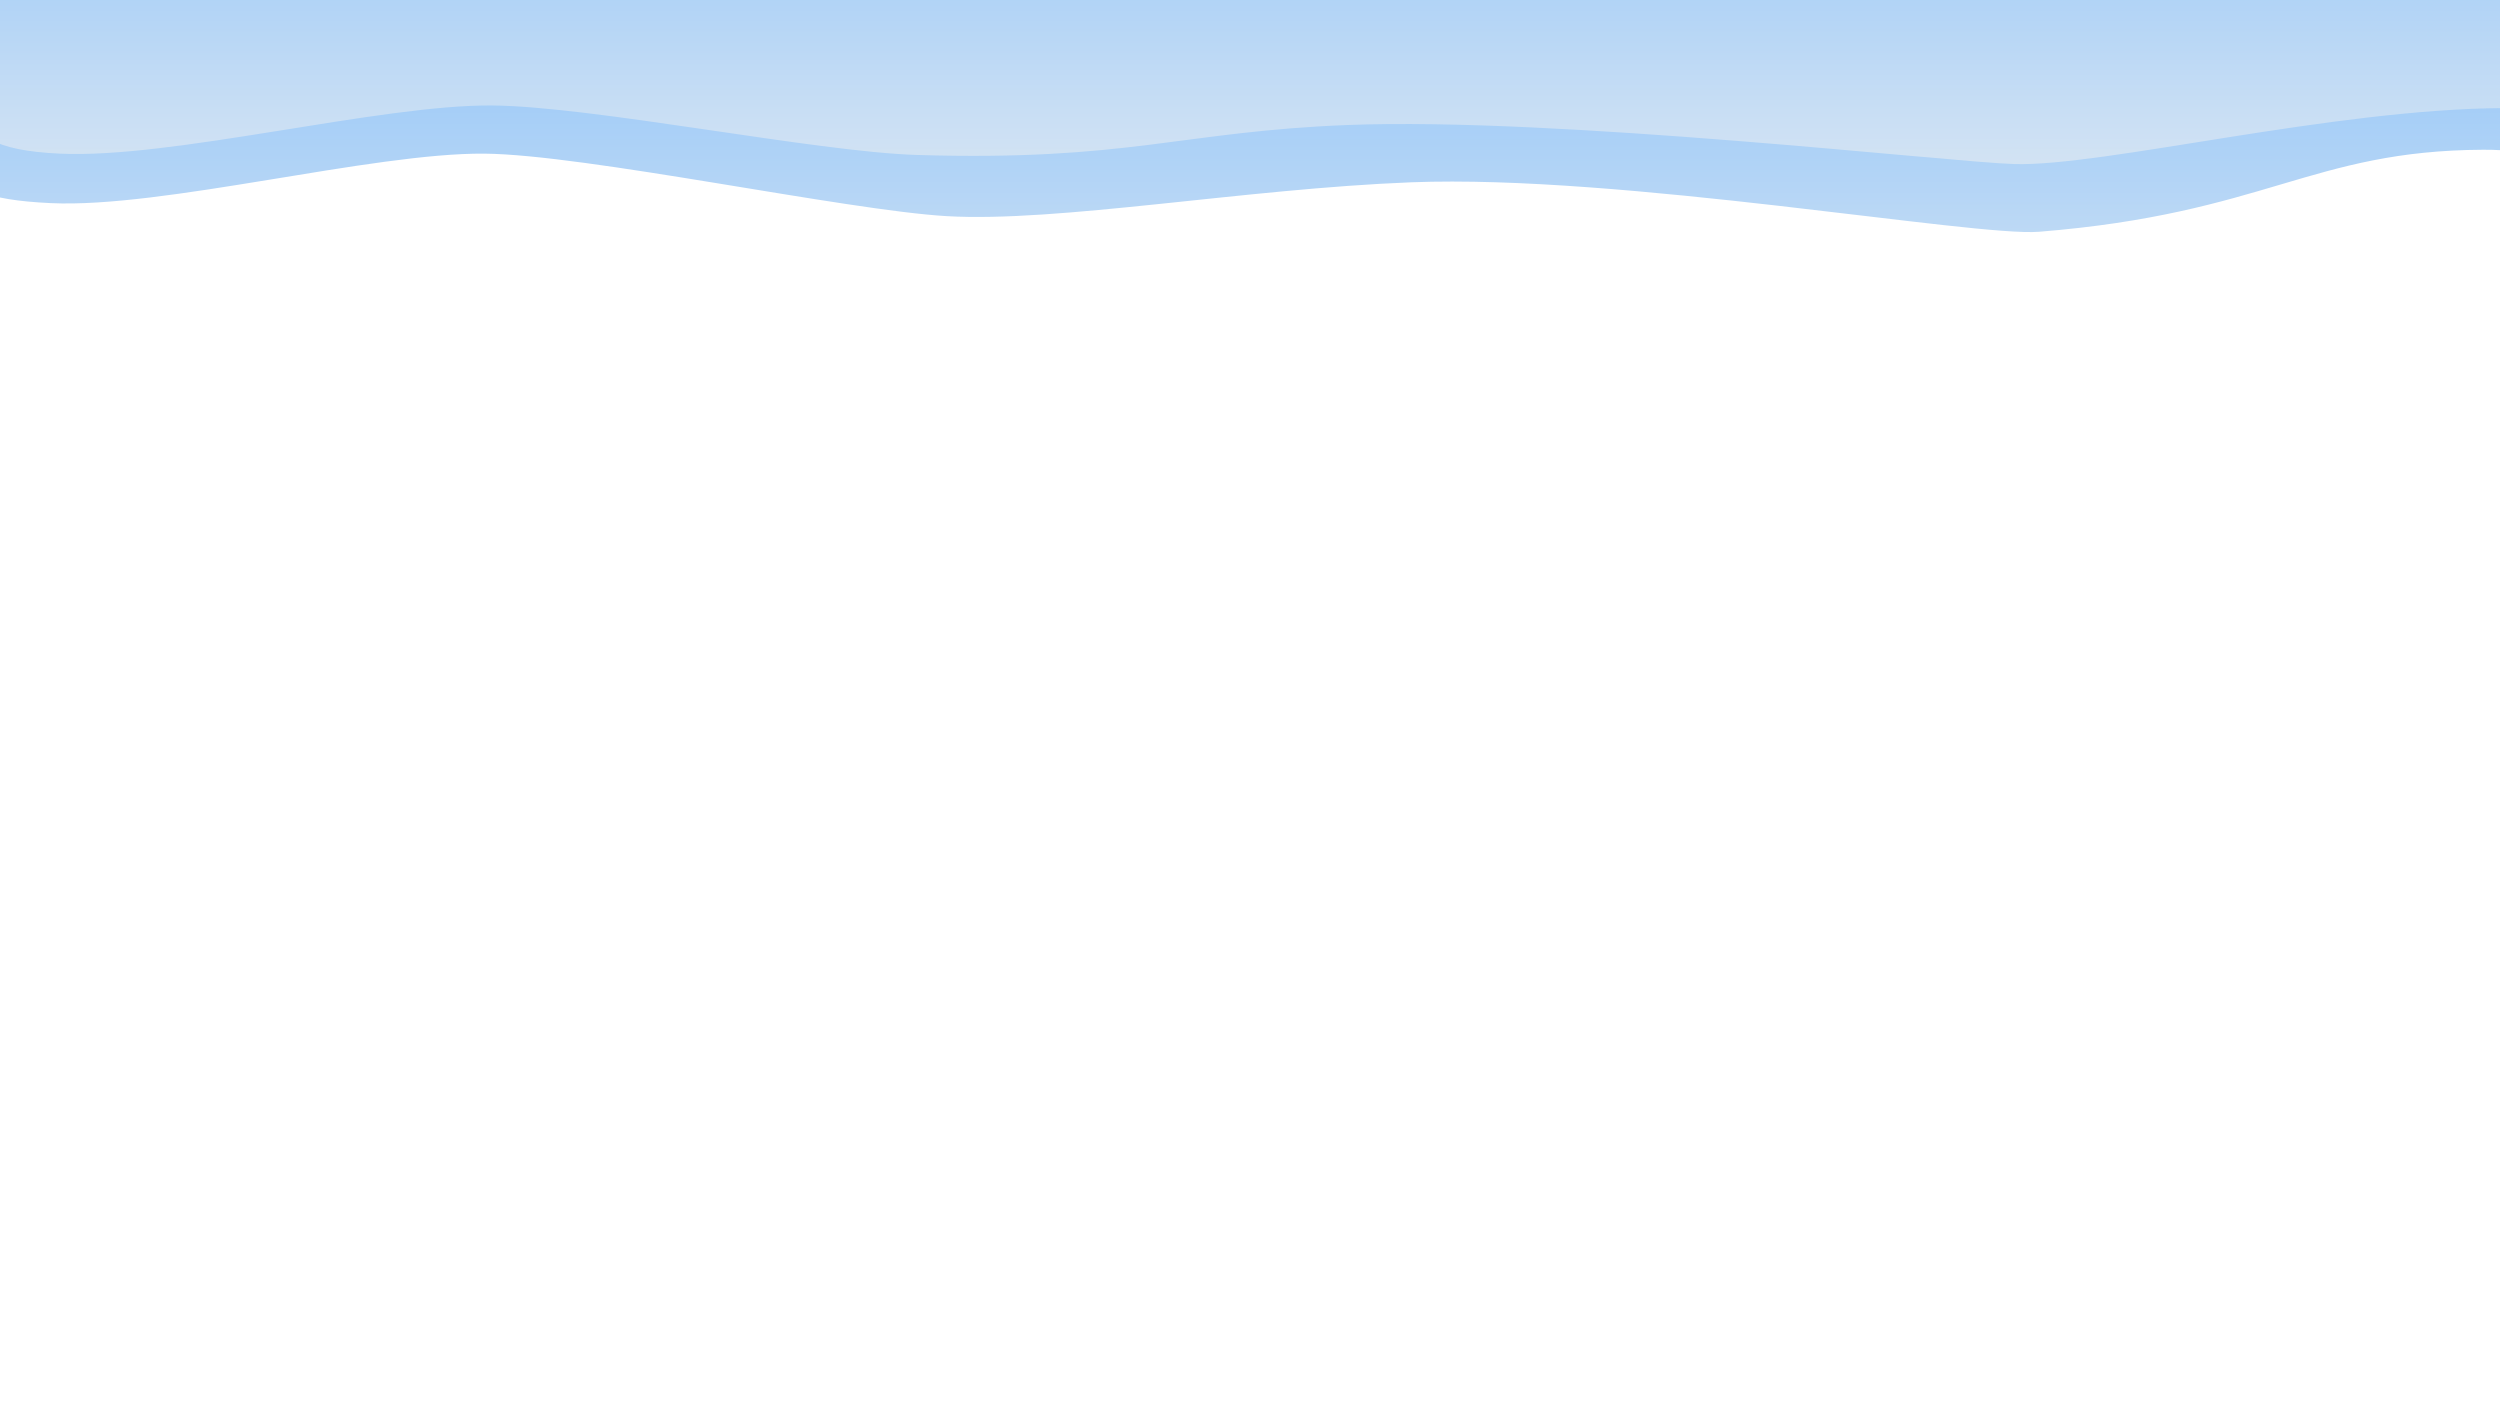 <svg id="Layer_1" data-name="Layer 1" xmlns="http://www.w3.org/2000/svg" xmlns:xlink="http://www.w3.org/1999/xlink" viewBox="0 0 1920 1080"><defs><style>.cls-1{fill:url(#linear-gradient);}.cls-2{fill:url(#linear-gradient-2);}</style><linearGradient id="linear-gradient" x1="991.02" y1="277.01" x2="991.02" y2="-307.74" gradientUnits="userSpaceOnUse"><stop offset="0" stop-color="#d5e4f3"/><stop offset="1" stop-color="#46a2ff"/></linearGradient><linearGradient id="linear-gradient-2" x1="1001.51" y1="135.02" x2="1001.51" y2="-404.51" xlink:href="#linear-gradient"/></defs><title>bg_pattern_3</title><path class="cls-1" d="M-35,28c3,93-28.12,123.17,74,128,86,4.07,246.94-38.74,333-38,77.48.67,277.65,43.45,355,48,85,5,229-21,357-26,160.66-6.28,432.65,42,482,38,174-14,208.93-62.33,341-63,161.95-.83,8.42,163.31,55,162,70.3-2,63.88-103.19,43.5-170.5C1858.58-378.75-51.35-478.74-35,28Z"/><path class="cls-2" d="M-14.5-29.5C-17.76,72.68-56.12,113.17,46,118c86,4.07,245.94-37.74,332-37,77.48.67,248.56,35.61,326,38,162,5,203-18,331-23,160.66-6.28,462.51,28.54,512,30,68,2,243.93-42.33,376-43,161.95-.83.42,53.31,47,52,70.3-2,63.88-103.19,43.5-170.5C1866.58-520.75,1.69-536.24-14.5-29.5Z"/></svg>
